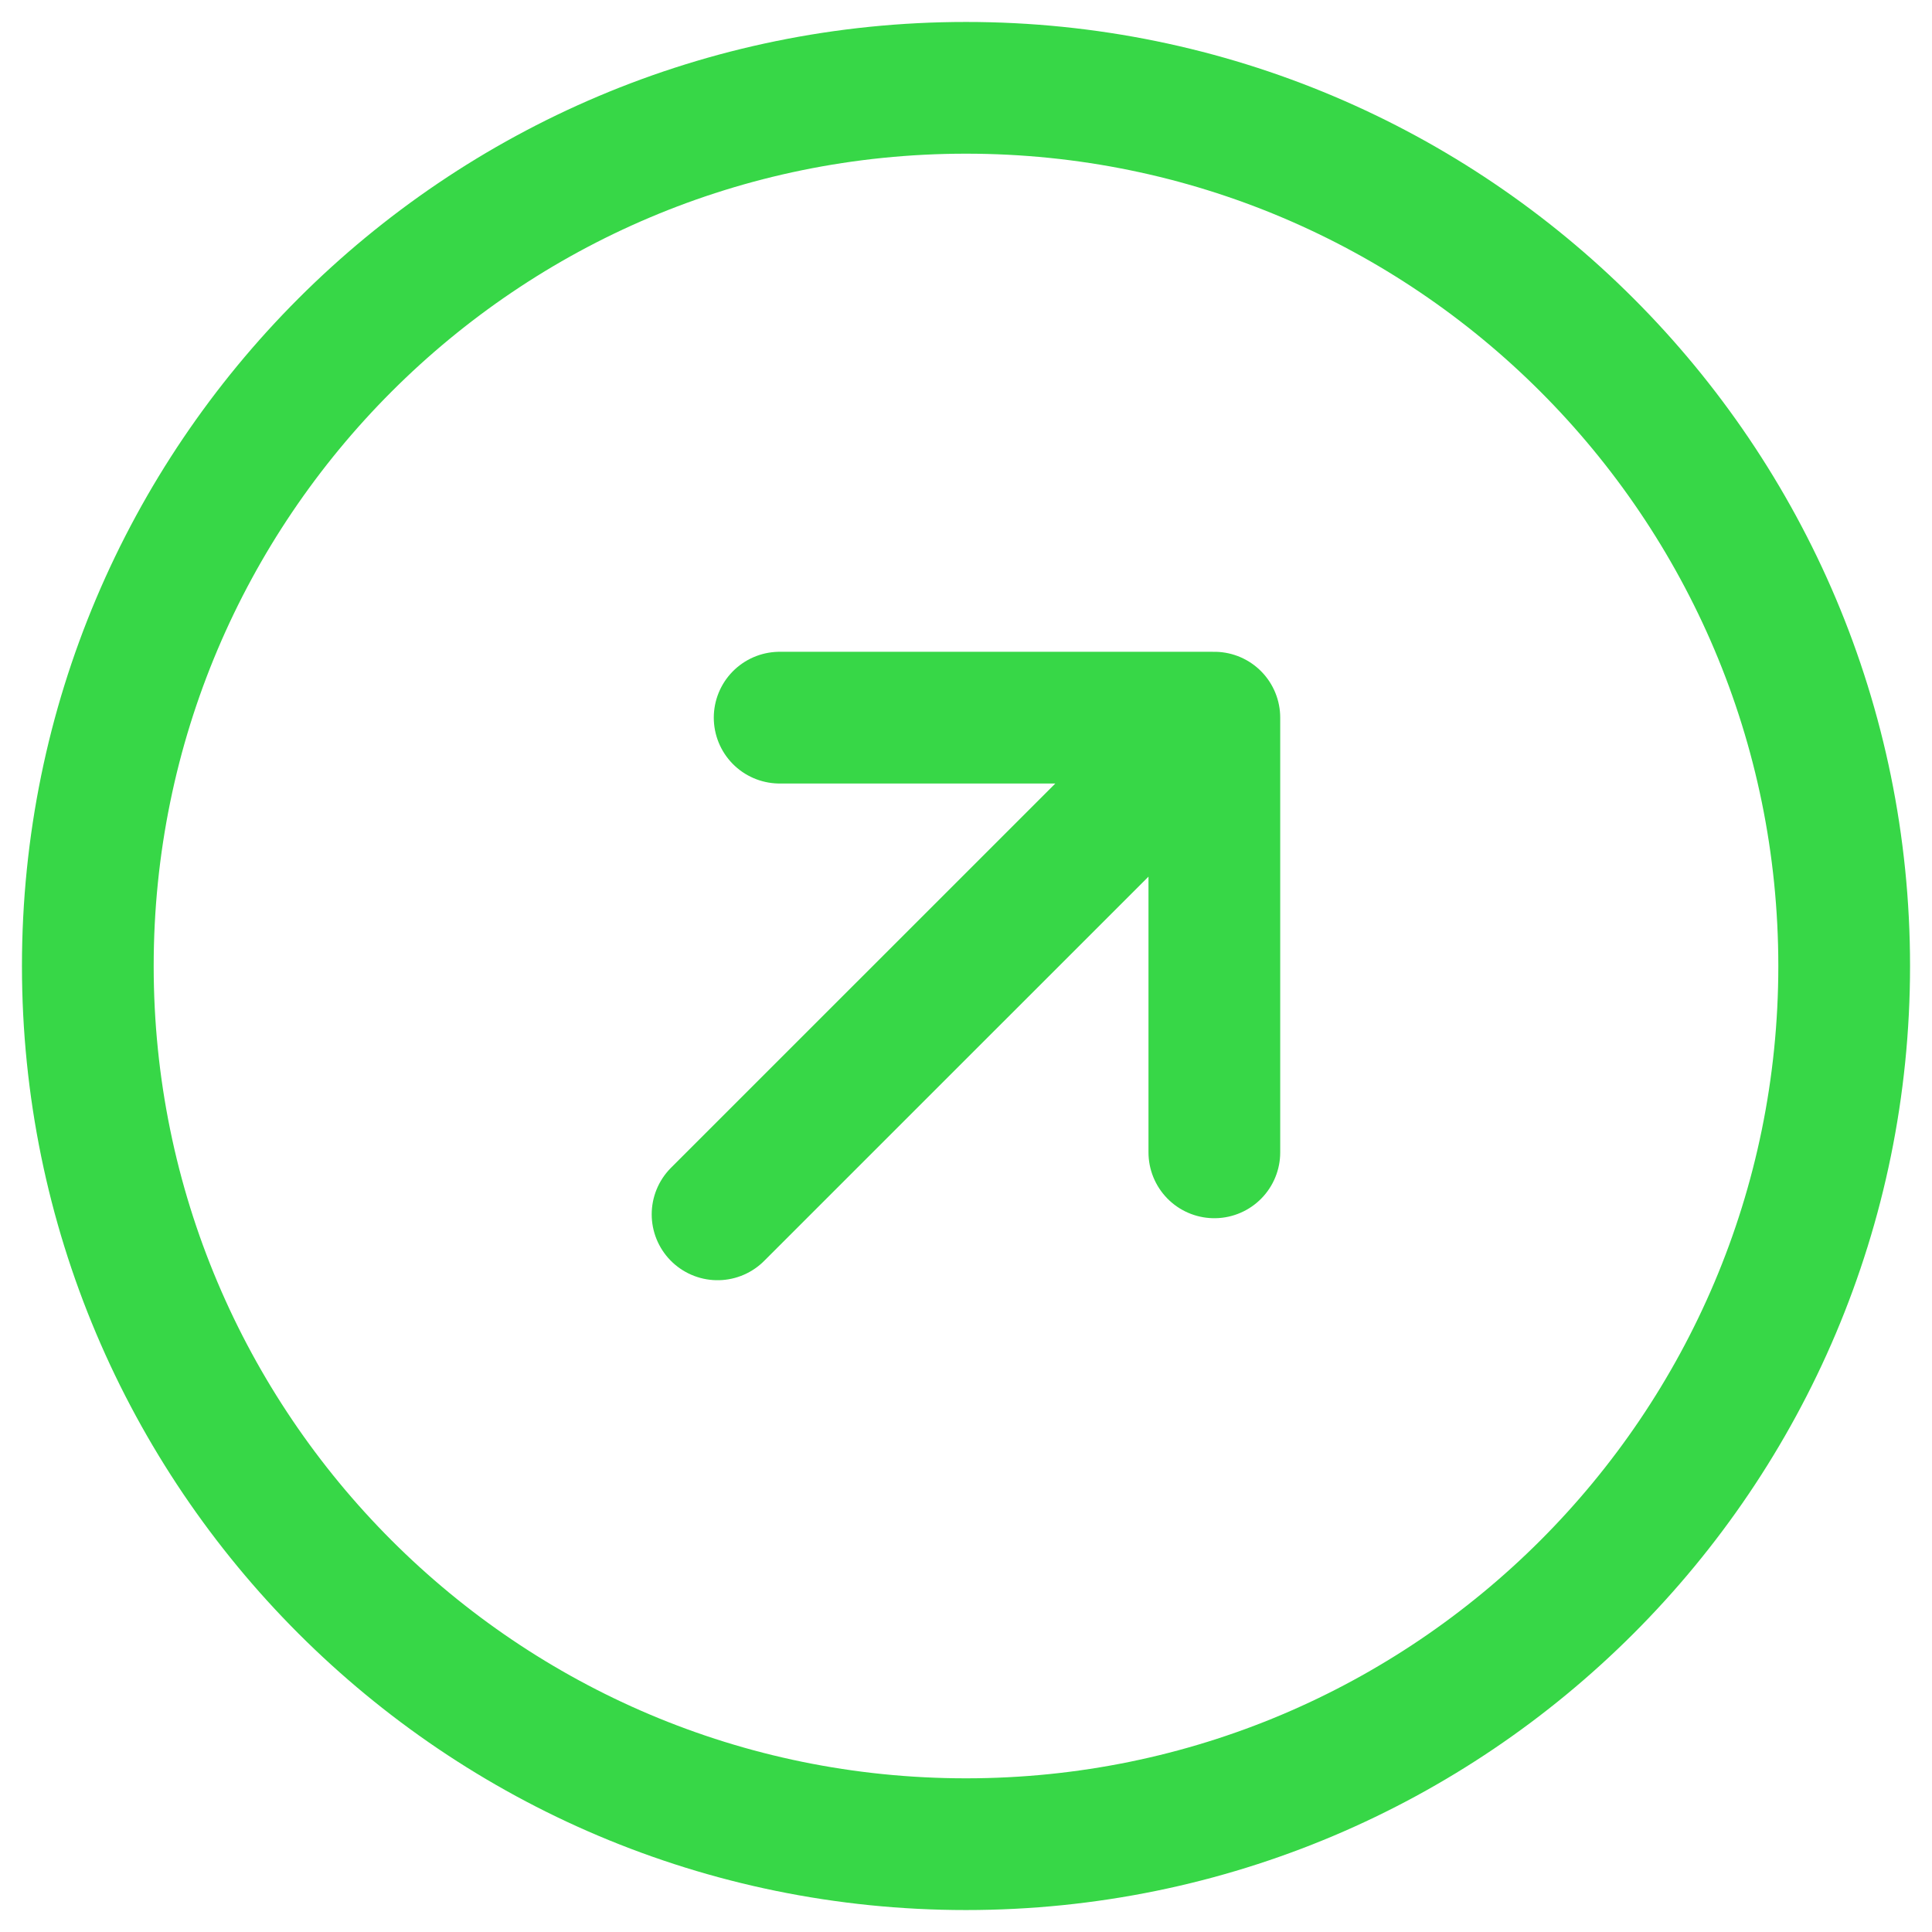<svg width="22" height="22" viewBox="0 0 22 22" fill="none" xmlns="http://www.w3.org/2000/svg">
<path d="M8.171 13.828L13.828 8.172M13.828 8.172H8.878M13.828 8.172V13.122M11 21C16.523 21 21 16.523 21 11C21 5.477 16.523 1 11 1C5.477 1 1 5.477 1 11C1 16.523 5.477 21 11 21Z" stroke="#37D747" stroke-width="1.5" stroke-linecap="round" stroke-linejoin="round"/>
</svg>
